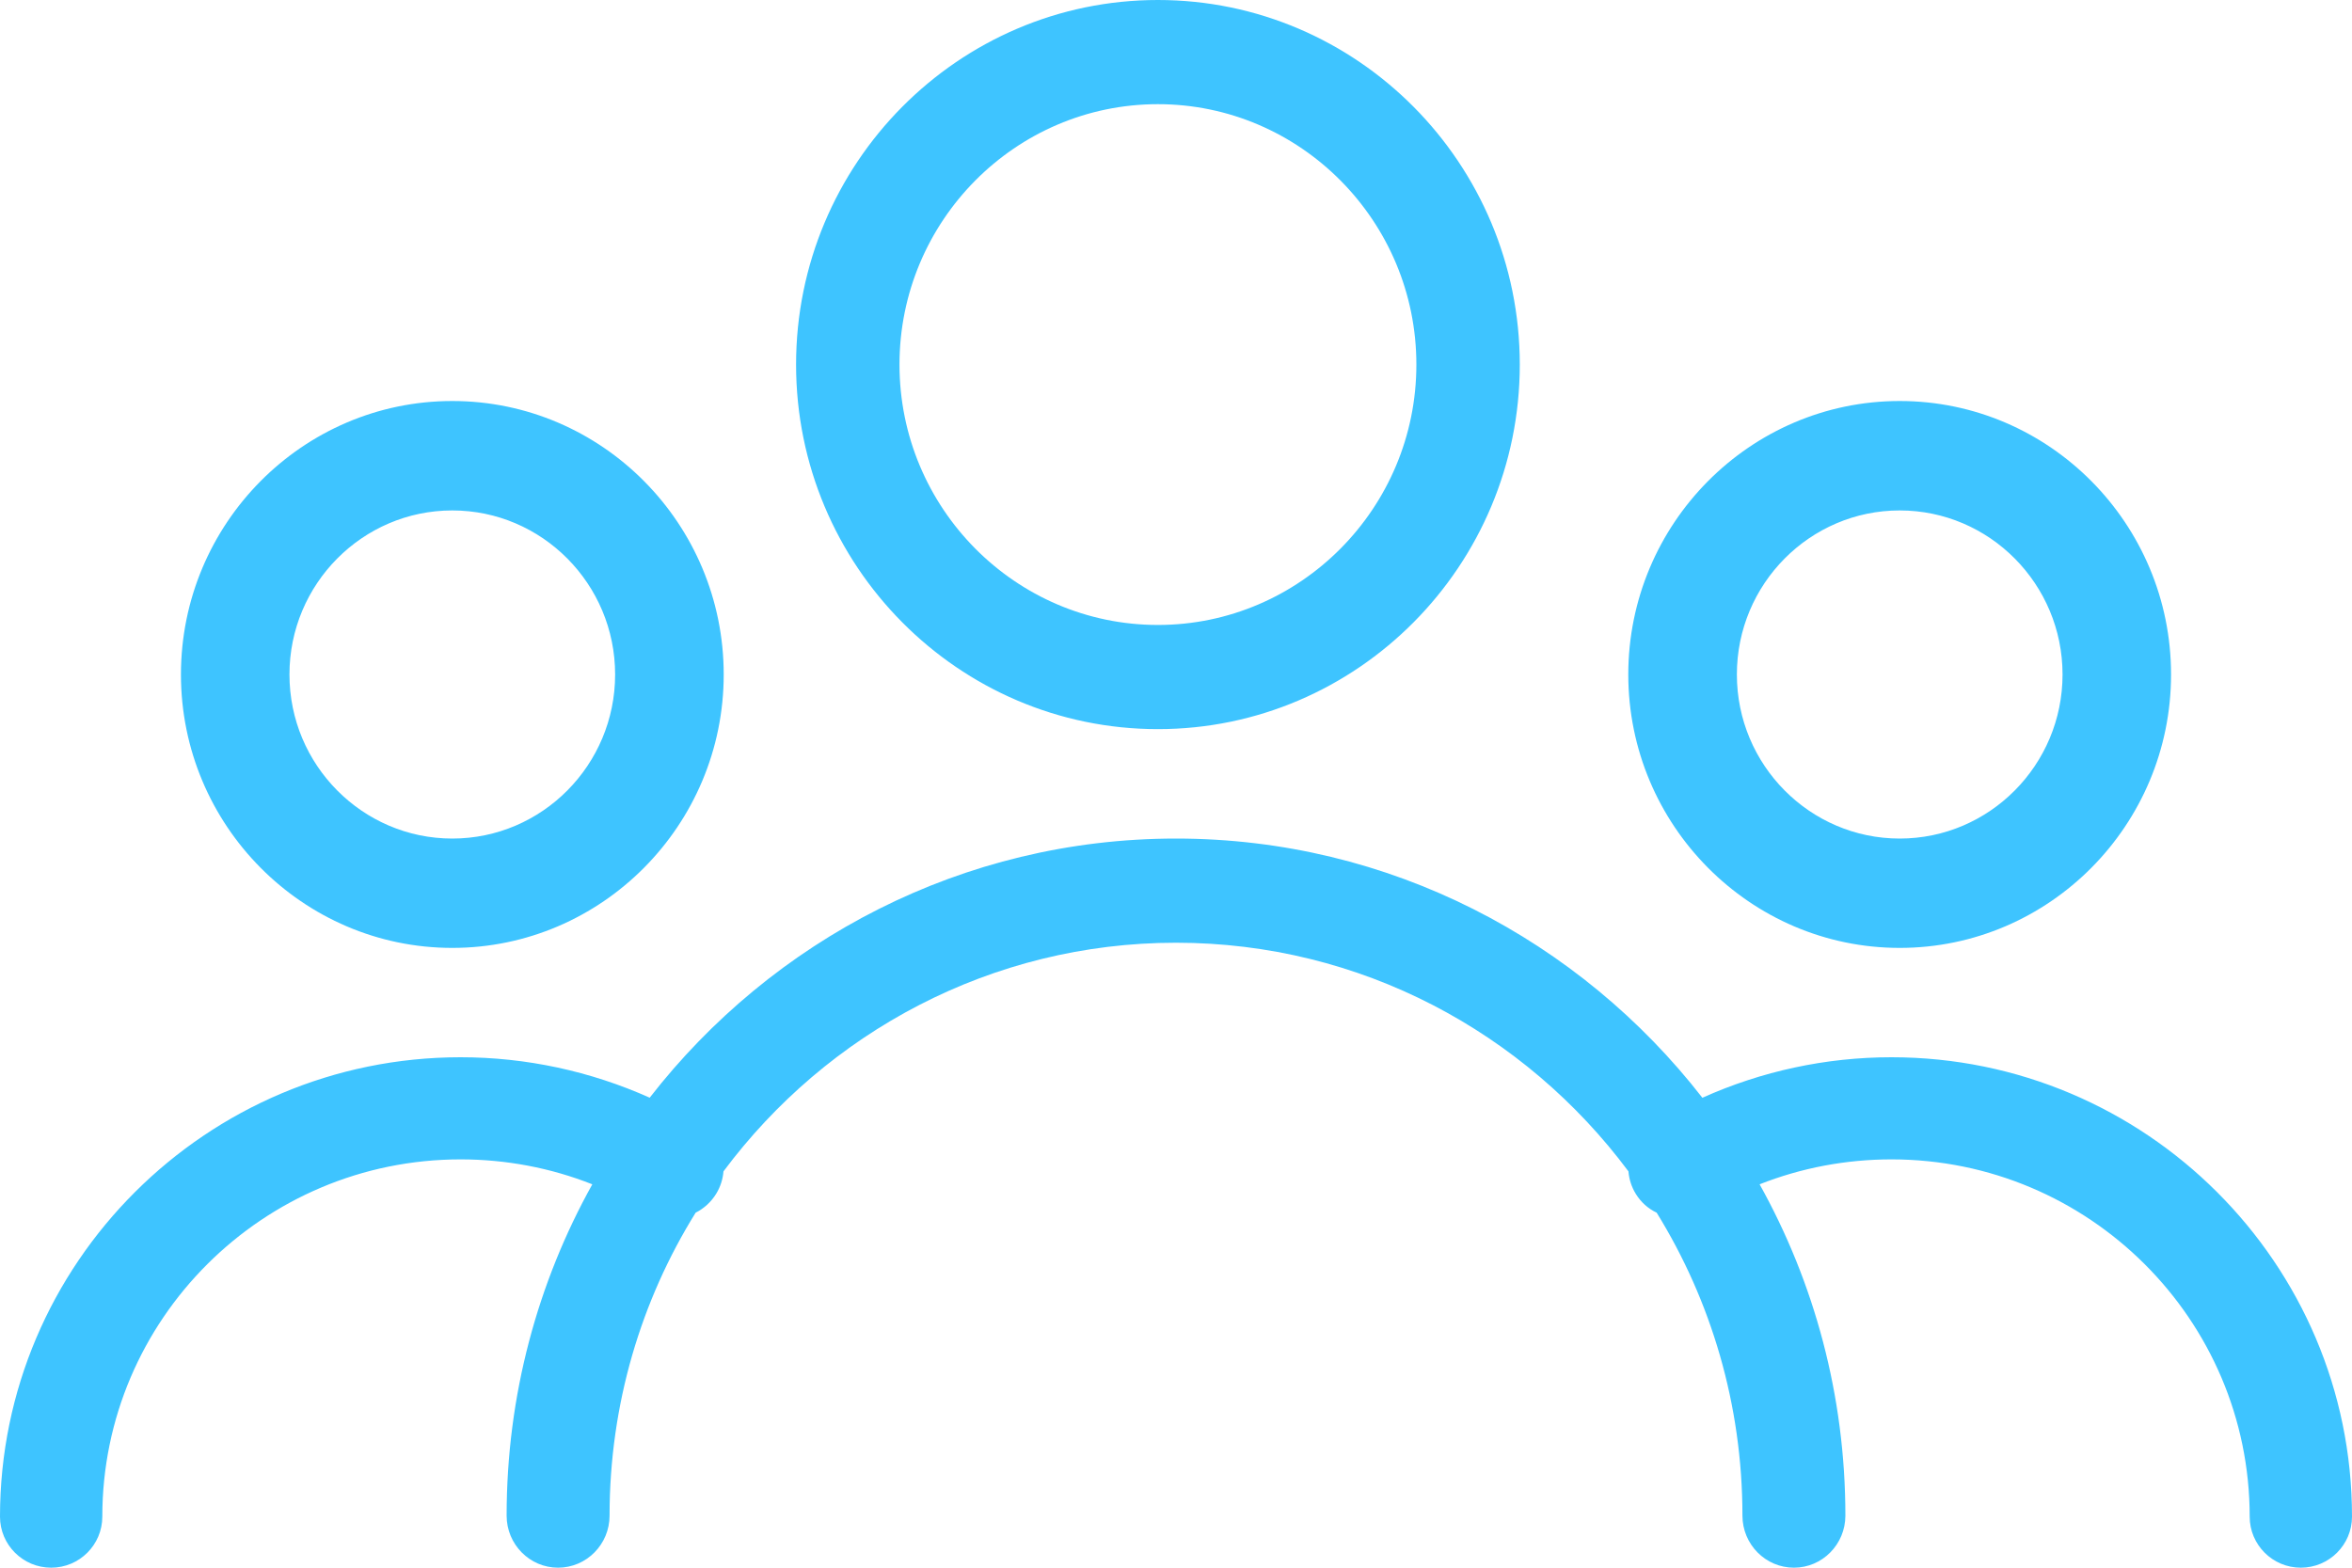 <?xml version="1.0" encoding="UTF-8"?>
<svg width="30px" height="20px" viewBox="0 0 30 20" version="1.1" xmlns="http://www.w3.org/2000/svg" xmlns:xlink="http://www.w3.org/1999/xlink">
    <!-- Generator: Sketch 63.1 (92452) - https://sketch.com -->
    <title>Combined Shape</title>
    <desc>Created with Sketch.</desc>
    <g id="Developers" stroke="none" stroke-width="1" fill="none" fill-rule="evenodd">
        <g transform="translate(-629, -6321)" fill="#3EC4FF" id="TECHNOLOGY">
            <g transform="translate(58, 5439)">
                <path d="M586,892.698 C588.722,892.698 591.15,893.993 592.714,896.005 C593.468,895.666 594.29,895.488 595.126,895.488 C598.364,895.488 601,898.118 601,901.349 C601,901.708 600.708,902 600.347,902 C599.987,902 599.695,901.708 599.695,901.349 C599.695,898.835 597.645,896.791 595.126,896.791 C594.546,896.791 593.976,896.899 593.444,897.109 C594.141,898.36 594.538,899.802 594.538,901.336 C594.538,901.702 594.244,902 593.882,902 C593.519,902 593.225,901.702 593.225,901.336 C593.225,899.918 592.824,898.593 592.131,897.471 C592.023,897.42 591.93,897.338 591.864,897.23 C591.809,897.14 591.779,897.042 591.771,896.944 C590.452,895.173 588.356,894.027 586,894.027 C583.644,894.027 581.548,895.173 580.228,896.944 C580.22,897.042 580.19,897.139 580.136,897.228 C580.07,897.336 579.978,897.418 579.873,897.471 C579.177,898.591 578.775,899.917 578.775,901.336 C578.775,901.702 578.481,902 578.118,902 C577.756,902 577.462,901.702 577.462,901.336 C577.462,899.801 577.859,898.359 578.555,897.109 C578.024,896.899 577.454,896.791 576.875,896.791 C574.355,896.791 572.305,898.835 572.305,901.349 C572.305,901.708 572.013,902 571.653,902 C571.292,902 571,901.708 571,901.349 C571,898.118 573.636,895.488 576.875,895.488 C577.71,895.488 578.532,895.666 579.287,896.004 C580.85,893.993 583.278,892.698 586,892.698 Z M595.231,887.116 C597.139,887.116 598.692,888.682 598.692,890.605 C598.692,892.527 597.139,894.093 595.231,894.093 C593.323,894.093 591.769,892.527 591.769,890.605 C591.769,888.682 593.323,887.116 595.231,887.116 Z M576.769,887.116 C578.679,887.116 580.231,888.682 580.231,890.605 C580.231,892.527 578.677,894.093 576.769,894.093 C574.861,894.093 573.308,892.527 573.308,890.605 C573.308,888.682 574.86,887.116 576.769,887.116 Z M595.231,888.512 C594.086,888.512 593.154,889.451 593.154,890.605 C593.154,891.759 594.086,892.698 595.231,892.698 C596.376,892.698 597.308,891.759 597.308,890.605 C597.308,889.451 596.376,888.512 595.231,888.512 Z M576.769,888.512 C575.624,888.512 574.692,889.451 574.692,890.605 C574.692,891.759 575.624,892.698 576.769,892.698 C577.914,892.698 578.846,891.759 578.846,890.605 C578.846,889.451 577.914,888.512 576.769,888.512 Z M585.769,882 C588.314,882 590.385,884.086 590.385,886.651 C590.385,889.216 588.314,891.302 585.769,891.302 C583.224,891.302 581.154,889.216 581.154,886.651 C581.154,884.086 583.224,882 585.769,882 Z M585.769,883.329 C583.952,883.329 582.473,884.82 582.473,886.651 C582.473,888.482 583.952,889.973 585.769,889.973 C587.586,889.973 589.066,888.482 589.066,886.651 C589.066,884.82 587.586,883.329 585.769,883.329 Z" id="Combined-Shape"></path>
            </g>
        </g>
    </g>
</svg>